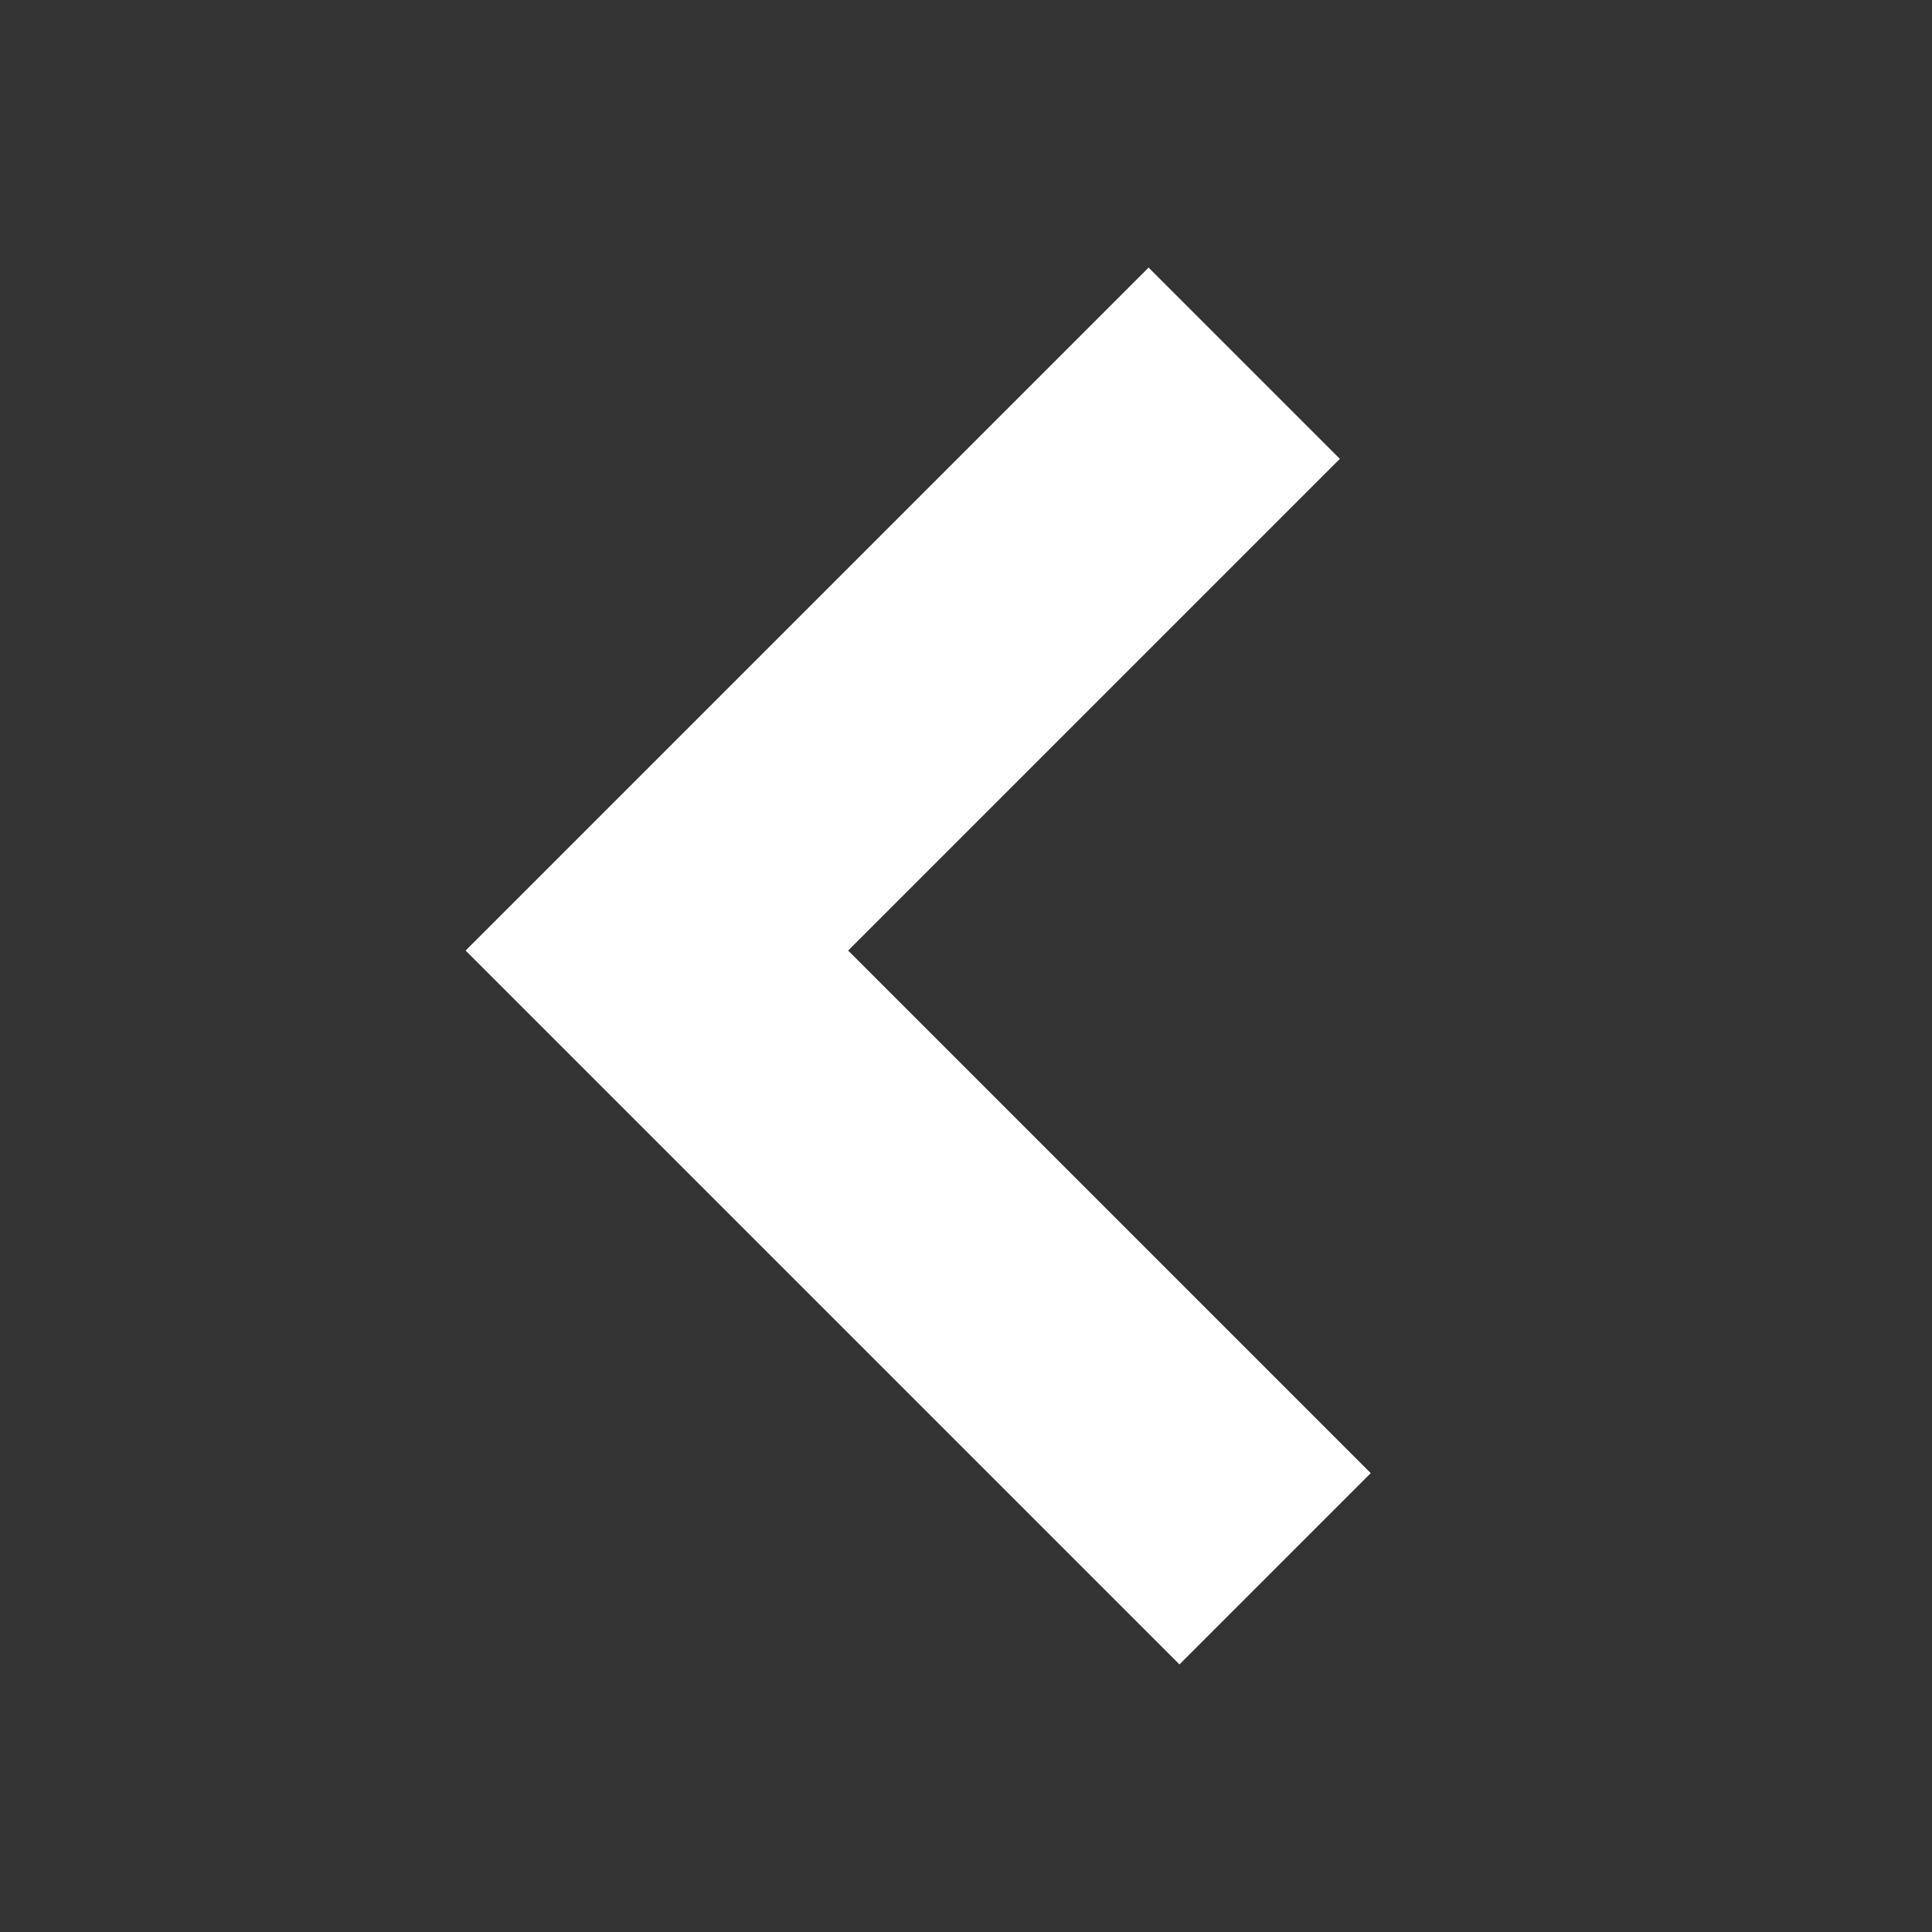 <svg xmlns="http://www.w3.org/2000/svg" viewBox="0 0 50 50" enable-background="new 0 0 50 50"><rect x="0" y="0" width="50" height="50" fill="#333333" stroke="none"/><path stroke="#fff" stroke-width="7" stroke-miterlimit="10" fill="none" d="M33 40.6l-16-16 15.2-15.2"/></svg>